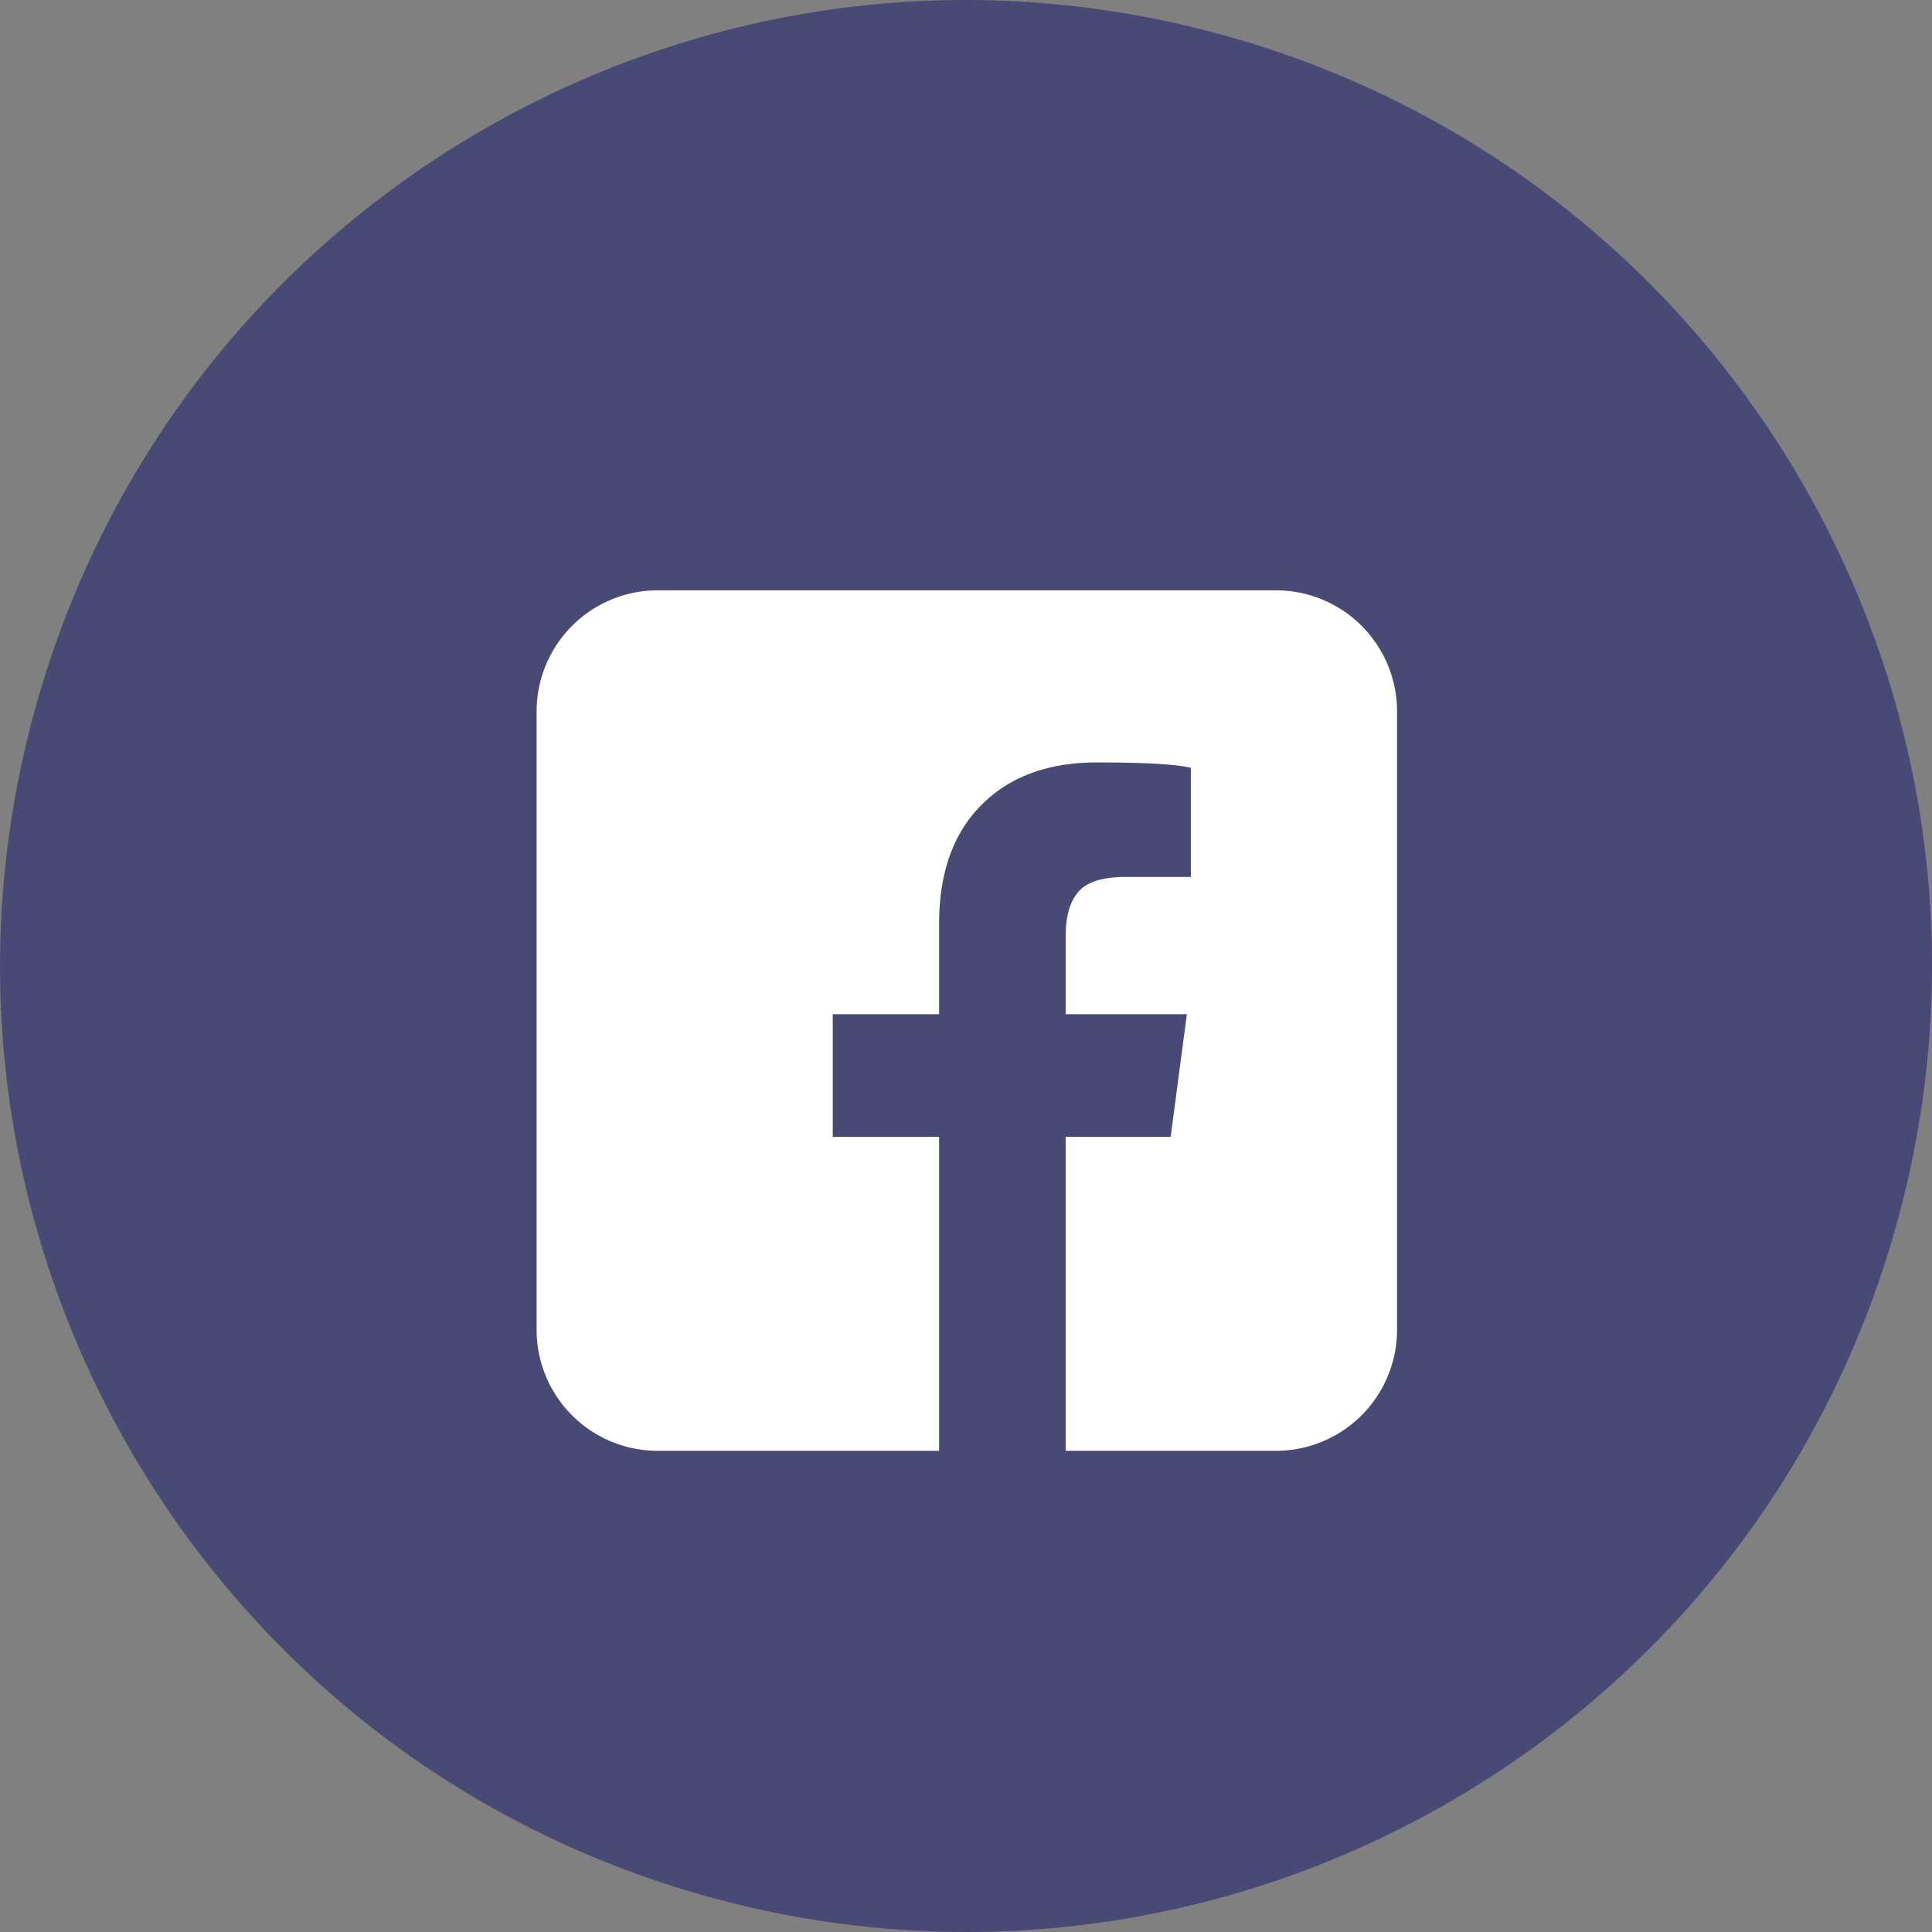 <svg width="36" height="36" xmlns="http://www.w3.org/2000/svg"><rect width="100%" height="100%" fill="#808080" stroke="none"/><g fill="none"><path d="M35.286 23.003c-2.763 9.547-12.742 15.046-22.289 12.283S-2.049 22.543.715 12.997C3.478 3.45 13.457-2.049 23.004.714S38.05 13.457 35.286 23.003z" fill="#494976"/><path d="M23.776 11h-11.52a2.257 2.257 0 00-2.257 2.257v11.52a2.256 2.256 0 002.257 2.257h5.243v-5.852h-1.982v-2.283h1.982v-1.681c0-.954.263-1.693.79-2.22.527-.527 1.242-.791 2.145-.791s1.489.034 1.756.101v2.032h-1.204c-.435 0-.732.092-.891.276-.159.184-.238.46-.238.828v1.455h2.258l-.301 2.283h-1.957v5.852h3.918a2.257 2.257 0 002.257-2.257v-11.52A2.256 2.256 0 0023.775 11z" fill="#fff"/></g></svg>